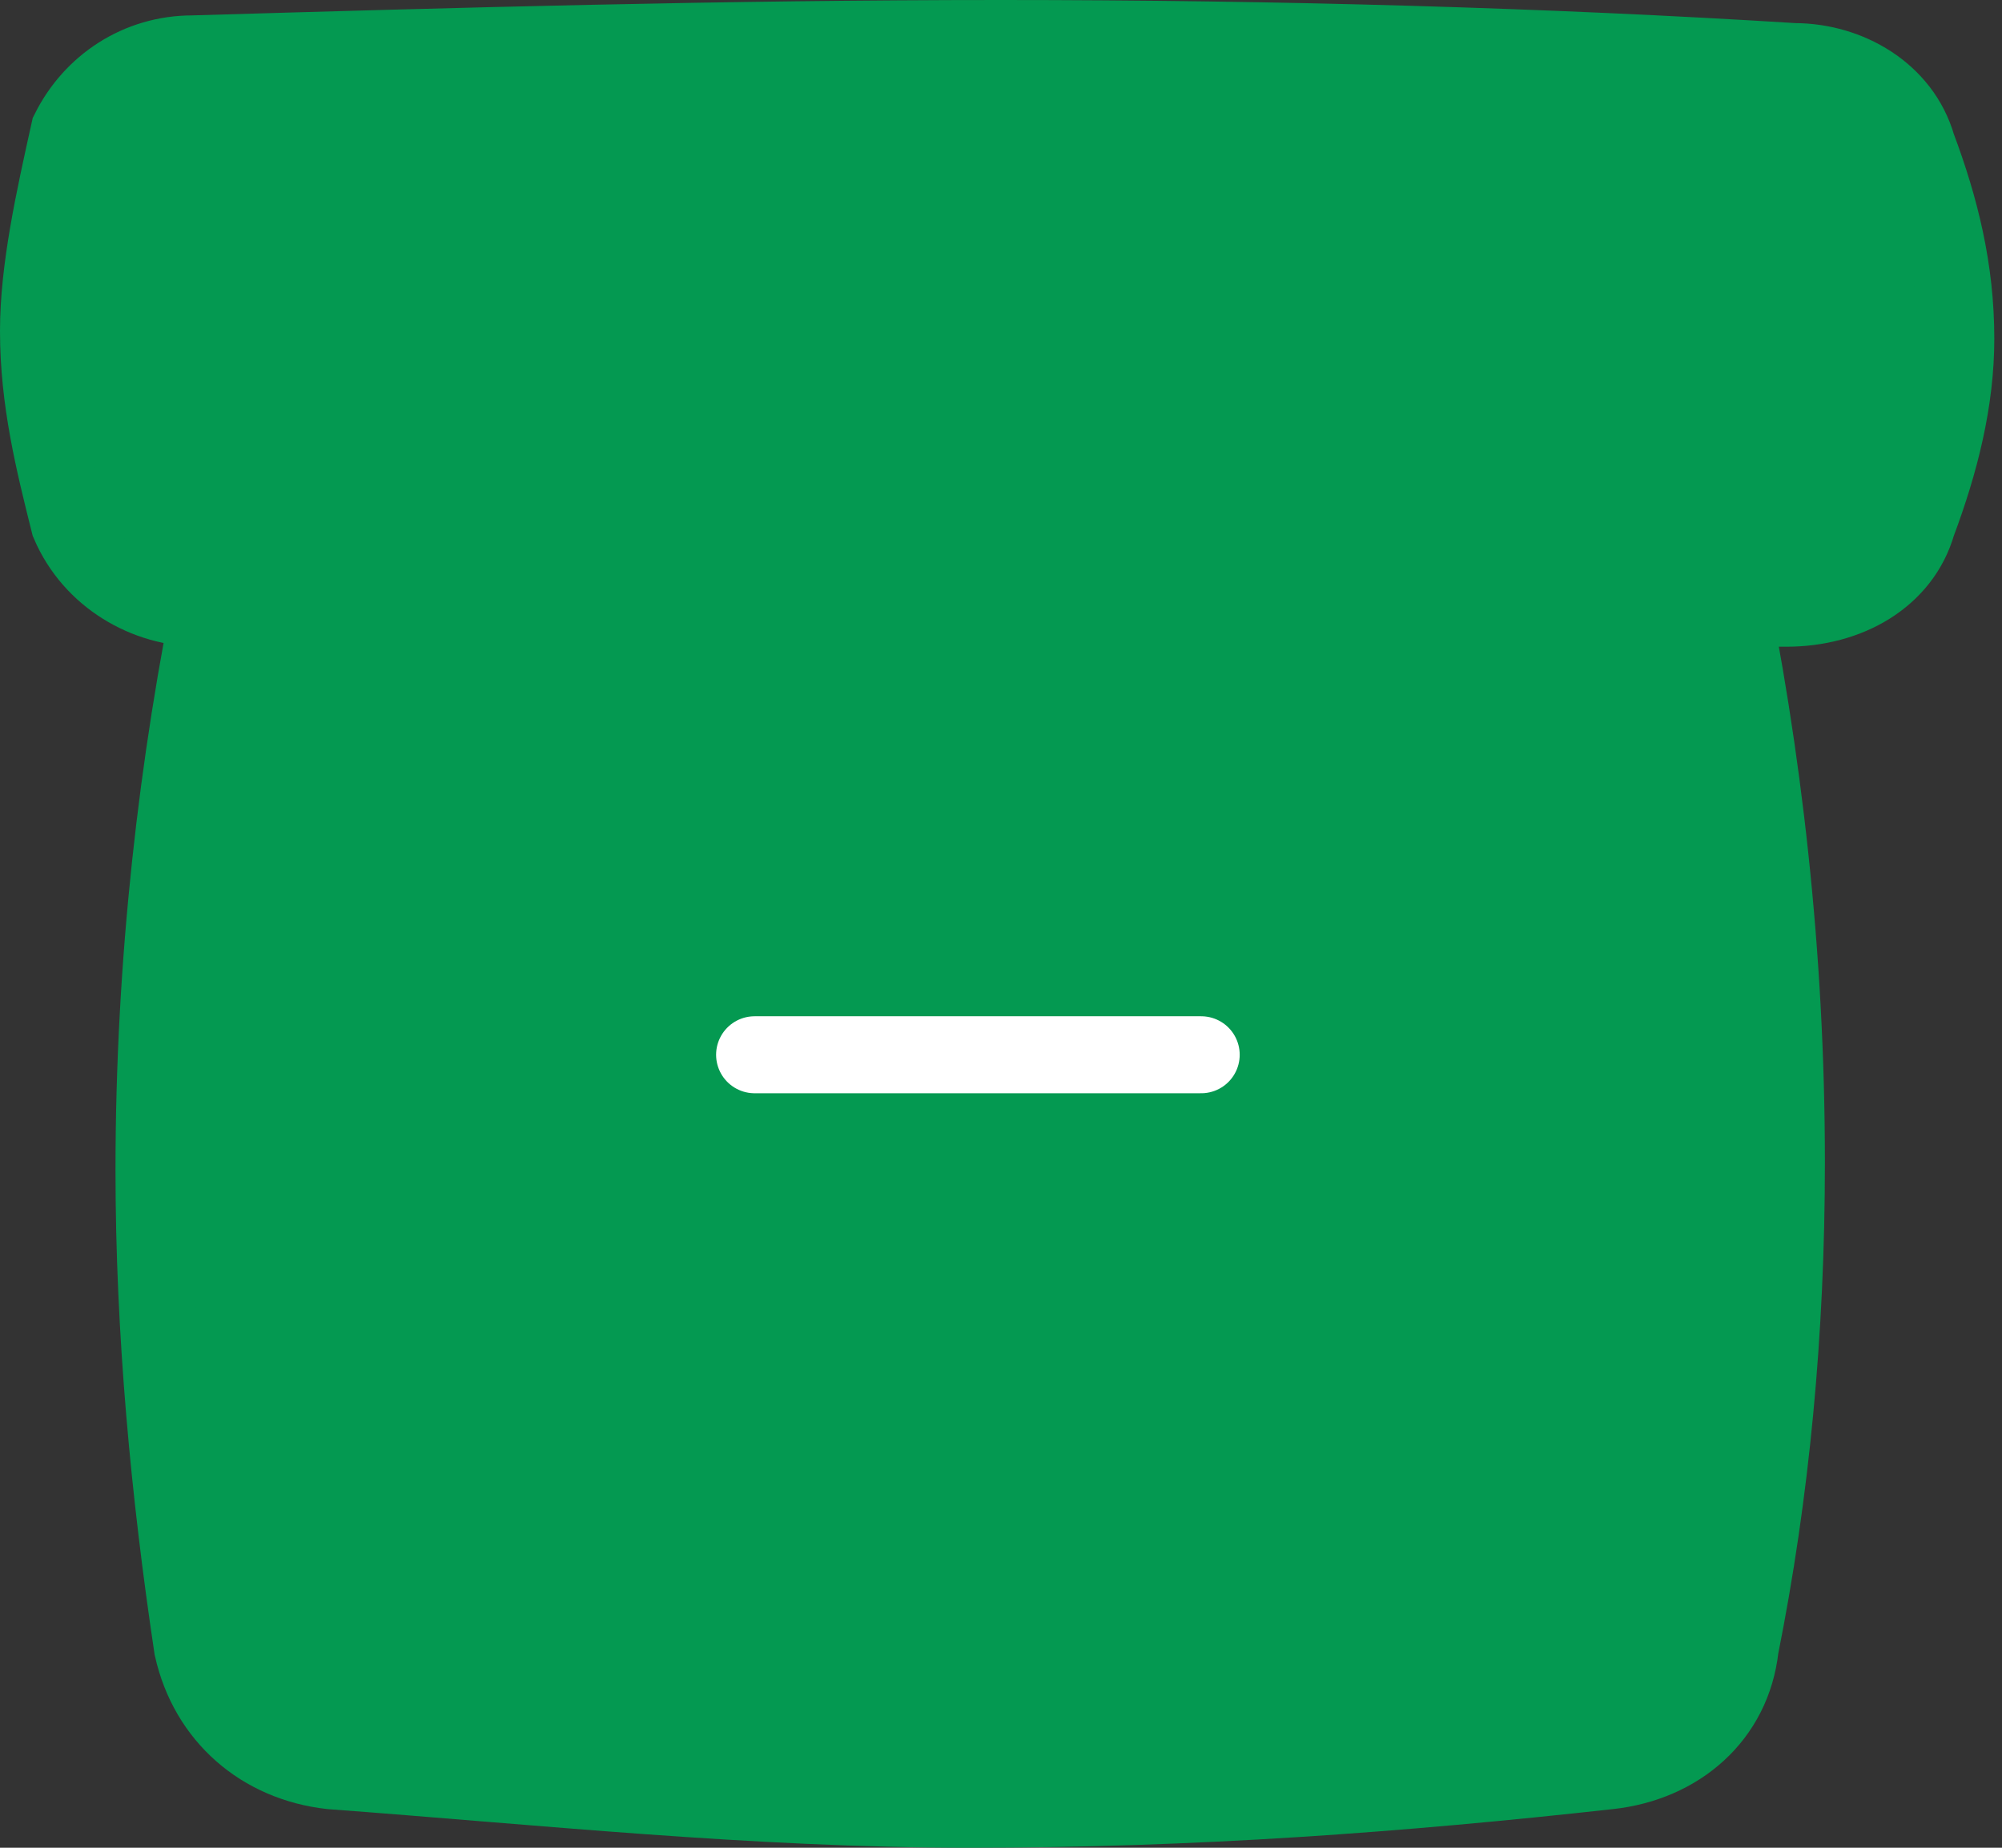 <?xml version="1.0" encoding="utf-8"?>
<!-- Generator: Adobe Illustrator 25.2.1, SVG Export Plug-In . SVG Version: 6.00 Build 0)  -->
<svg version="1.1" id="Camada_1" xmlns="http://www.w3.org/2000/svg" xmlns:xlink="http://www.w3.org/1999/xlink" x="0px" y="0px"
	 viewBox="0 0 26 24" style="enable-background:new 0 0 26 24;" xml:space="preserve">
<rect x="0" y="0" width="26" height="24" fill="#333333" stroke="none"/>
<style type="text/css">
	.st0{fill:#049951;}
	.st1{fill-rule:evenodd;clip-rule:evenodd;fill:#049951;}
	.st2{fill:none;stroke:#049951;}
	.st3{fill:none;stroke:#FFFFFF;stroke-linecap:round;stroke-linejoin:round;}
</style>
<path class="st0" d="M0.9,6.8c0.3,0.7,1,1.1,1.7,1.1c6.8-0.1,13.6,0,20.6,0c0.8,0,1.5-0.4,1.7-1.1c0.3-0.8,0.5-1.6,0.5-2.4
	c0-0.9-0.2-1.7-0.5-2.5c-0.2-0.7-0.9-1.1-1.6-1.1C20.1,0.6,16.6,0.5,13,0.5c-3.6,0-7.1,0.1-10.5,0.2c-0.7,0-1.3,0.4-1.6,1
	C0.7,2.6,0.5,3.5,0.5,4.3C0.5,5.2,0.7,6,0.9,6.8z"/>
<path class="st1" d="M2.8,7.9c4.7-0.1,9.4,0,14.2,0c1.8,0,3.7,0,5.5,0c0.4,2.3,0.7,4.8,0.7,7.3c0,2.2-0.2,4.3-0.6,6.3
	c-0.1,0.9-0.8,1.5-1.7,1.6c-2.7,0.3-5.4,0.5-8.3,0.5c-2.3,0-4.6-0.2-6.8-0.4c-0.5,0-0.9-0.1-1.4-0.1c-0.9-0.1-1.6-0.7-1.8-1.6
	c-0.3-2-0.5-4.1-0.5-6.2C2.1,12.6,2.3,10.2,2.8,7.9z"/>
<path class="st2" d="M0.9,6.8c0.3,0.7,1,1.1,1.7,1.1c6.8-0.1,13.6,0,20.6,0c0.8,0,1.5-0.4,1.7-1.1c0.3-0.8,0.5-1.6,0.5-2.4
	c0-0.9-0.2-1.7-0.5-2.5c-0.2-0.7-0.9-1.1-1.6-1.1C20.1,0.6,16.6,0.5,13,0.5c-3.6,0-7.1,0.1-10.5,0.2c-0.7,0-1.3,0.4-1.6,1
	C0.7,2.6,0.5,3.5,0.5,4.3C0.5,5.2,0.7,6,0.9,6.8z"/>
<path class="st3" d="M9.8,13.7h5.8"/>
<path class="st2" d="M22.4,7.4c0.5,2.4,0.8,5,0.8,7.7c0,2.2-0.2,4.3-0.6,6.3c-0.1,0.9-0.8,1.5-1.7,1.6c-2.7,0.3-5.4,0.5-8.3,0.5
	c-2.8,0-5.6-0.3-8.3-0.5c-0.9-0.1-1.6-0.7-1.8-1.6c-0.3-2-0.5-4.1-0.5-6.2c0-2.7,0.3-5.3,0.8-7.7"/>
<g>
</g>
<g>
</g>
<g>
</g>
<g>
</g>
<g>
</g>
<g>
</g>
</svg>
